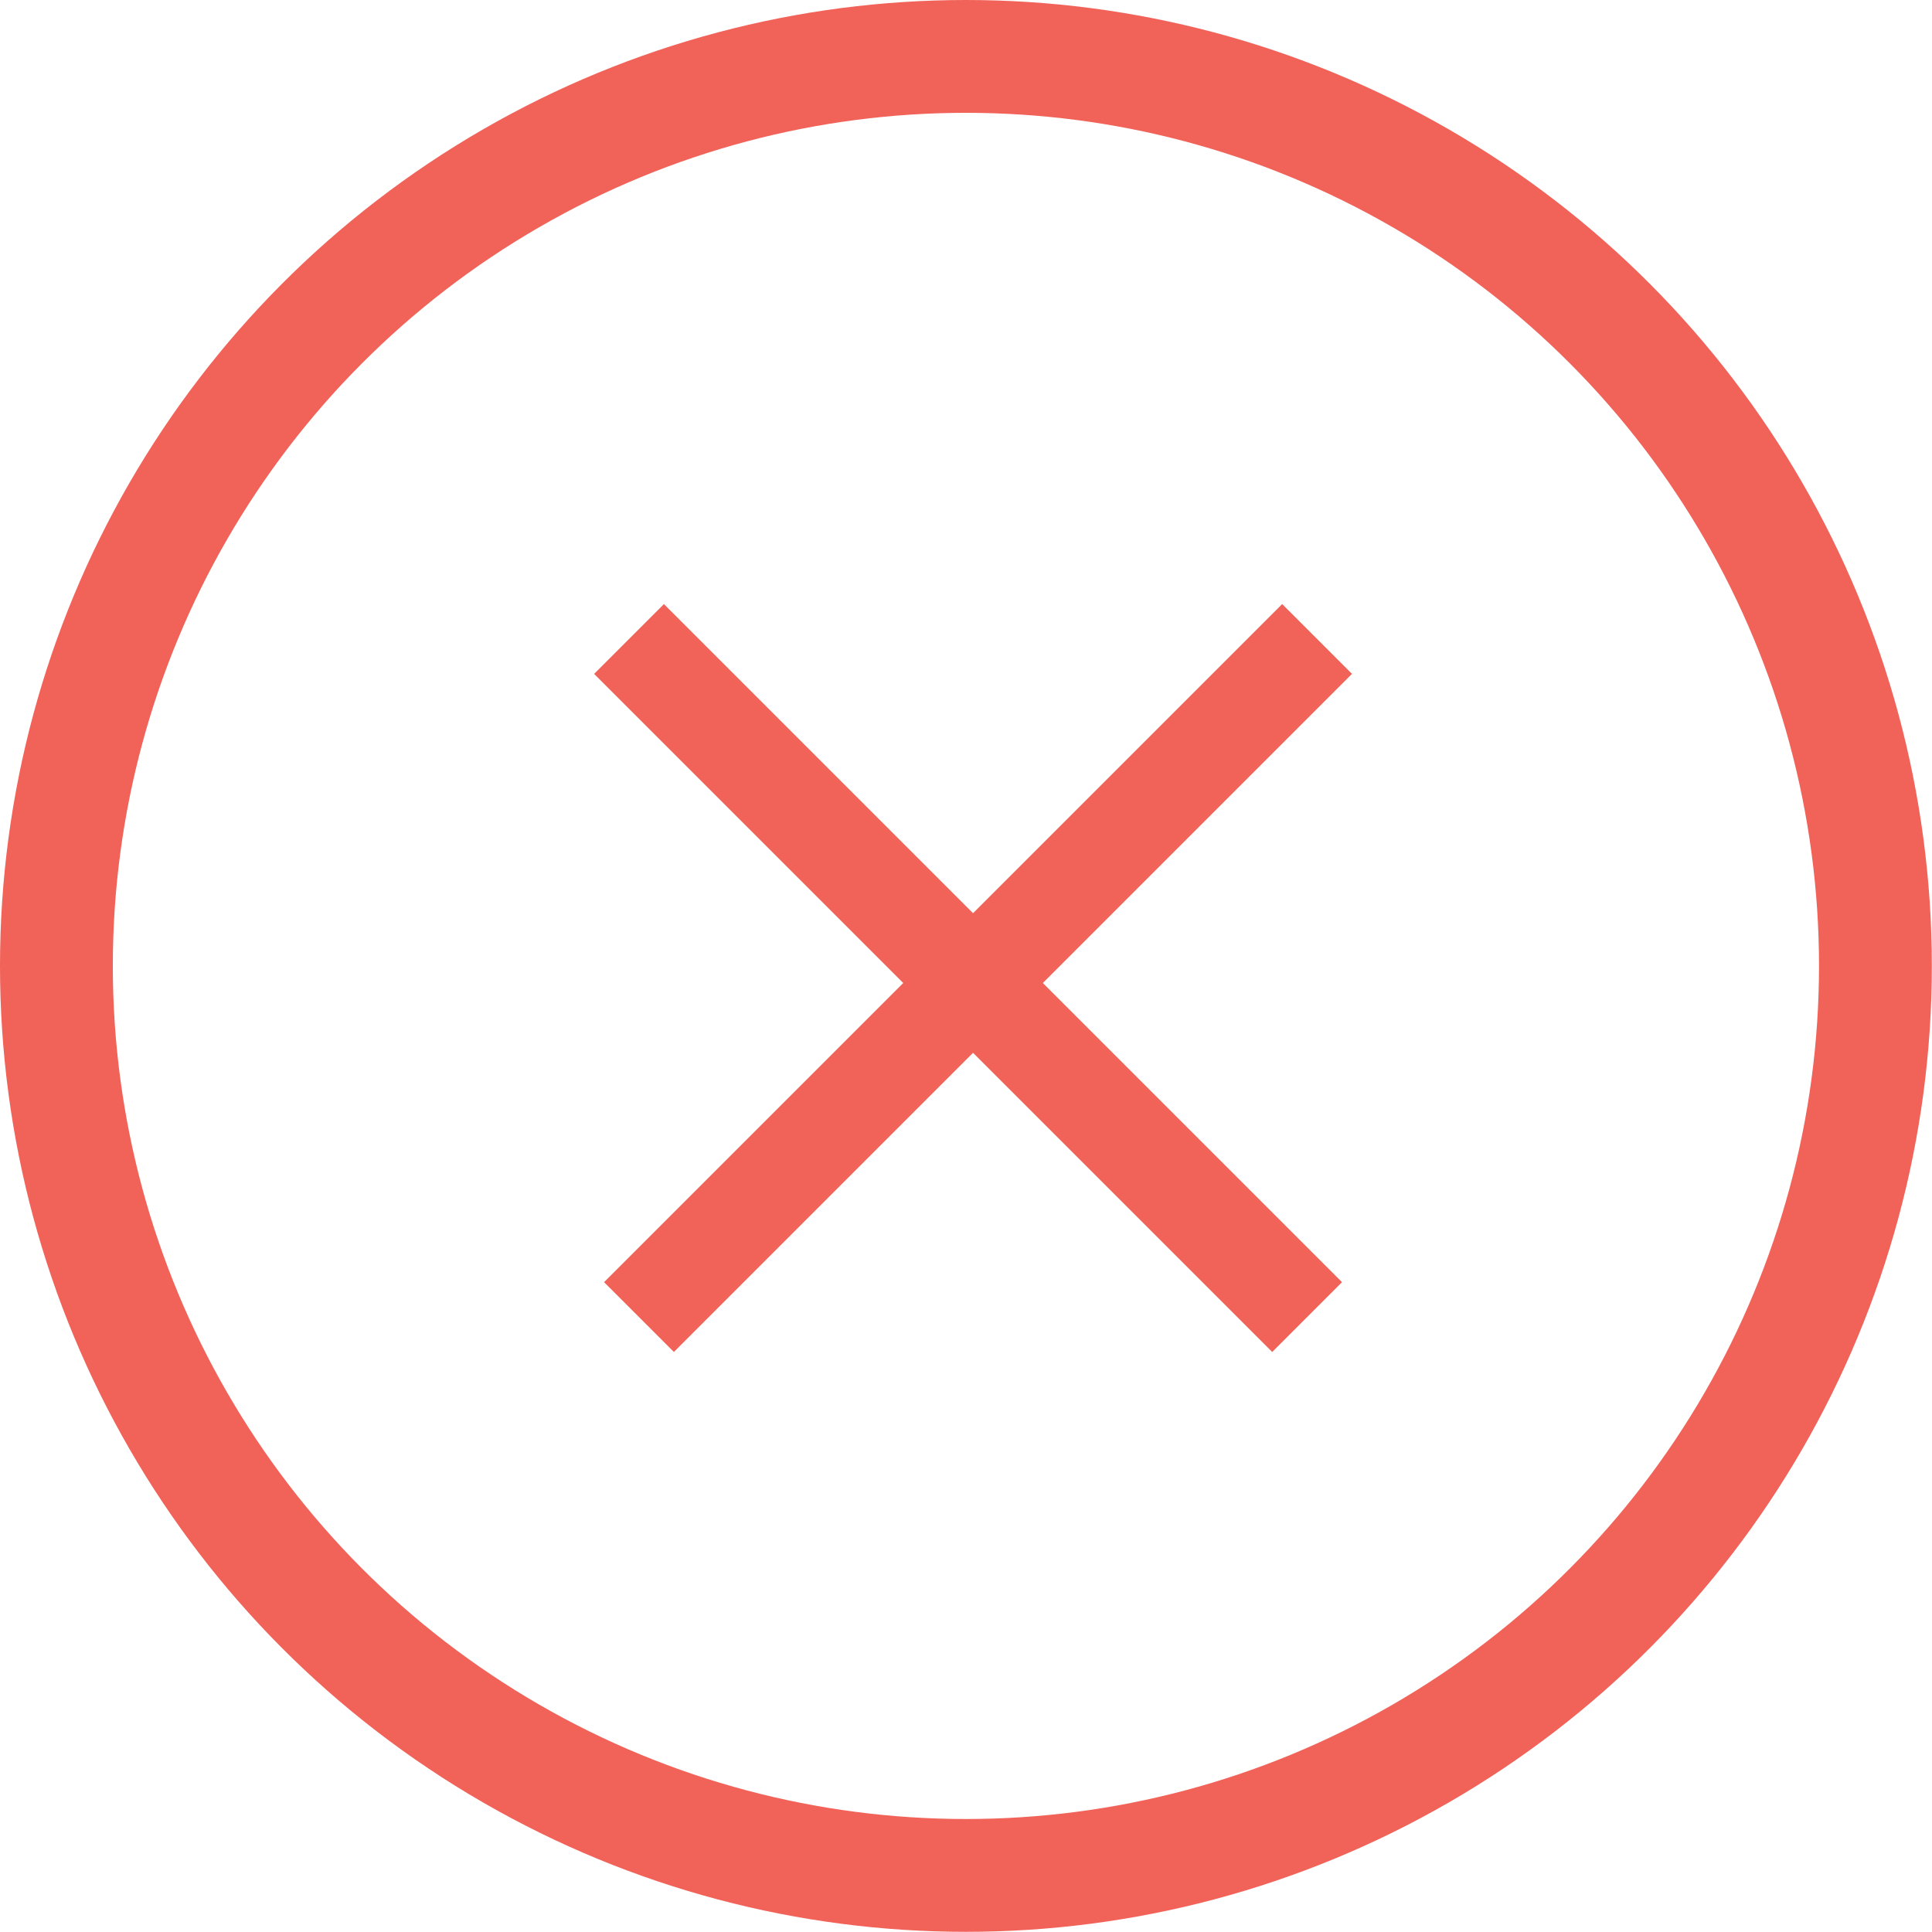 <svg width="137" height="137" viewBox="0 0 137 137" fill="none" xmlns="http://www.w3.org/2000/svg">
<circle cx="68.494" cy="68.494" r="64.494" stroke="#F16259" stroke-width="8"/>
<rect x="47.08" y="42.836" width="68" height="7" transform="rotate(45 47.08 42.836)" fill="#F16259"/>
<rect x="95.87" y="47.785" width="68" height="7" transform="rotate(135 95.87 47.785)" fill="#F16259"/>
</svg>
